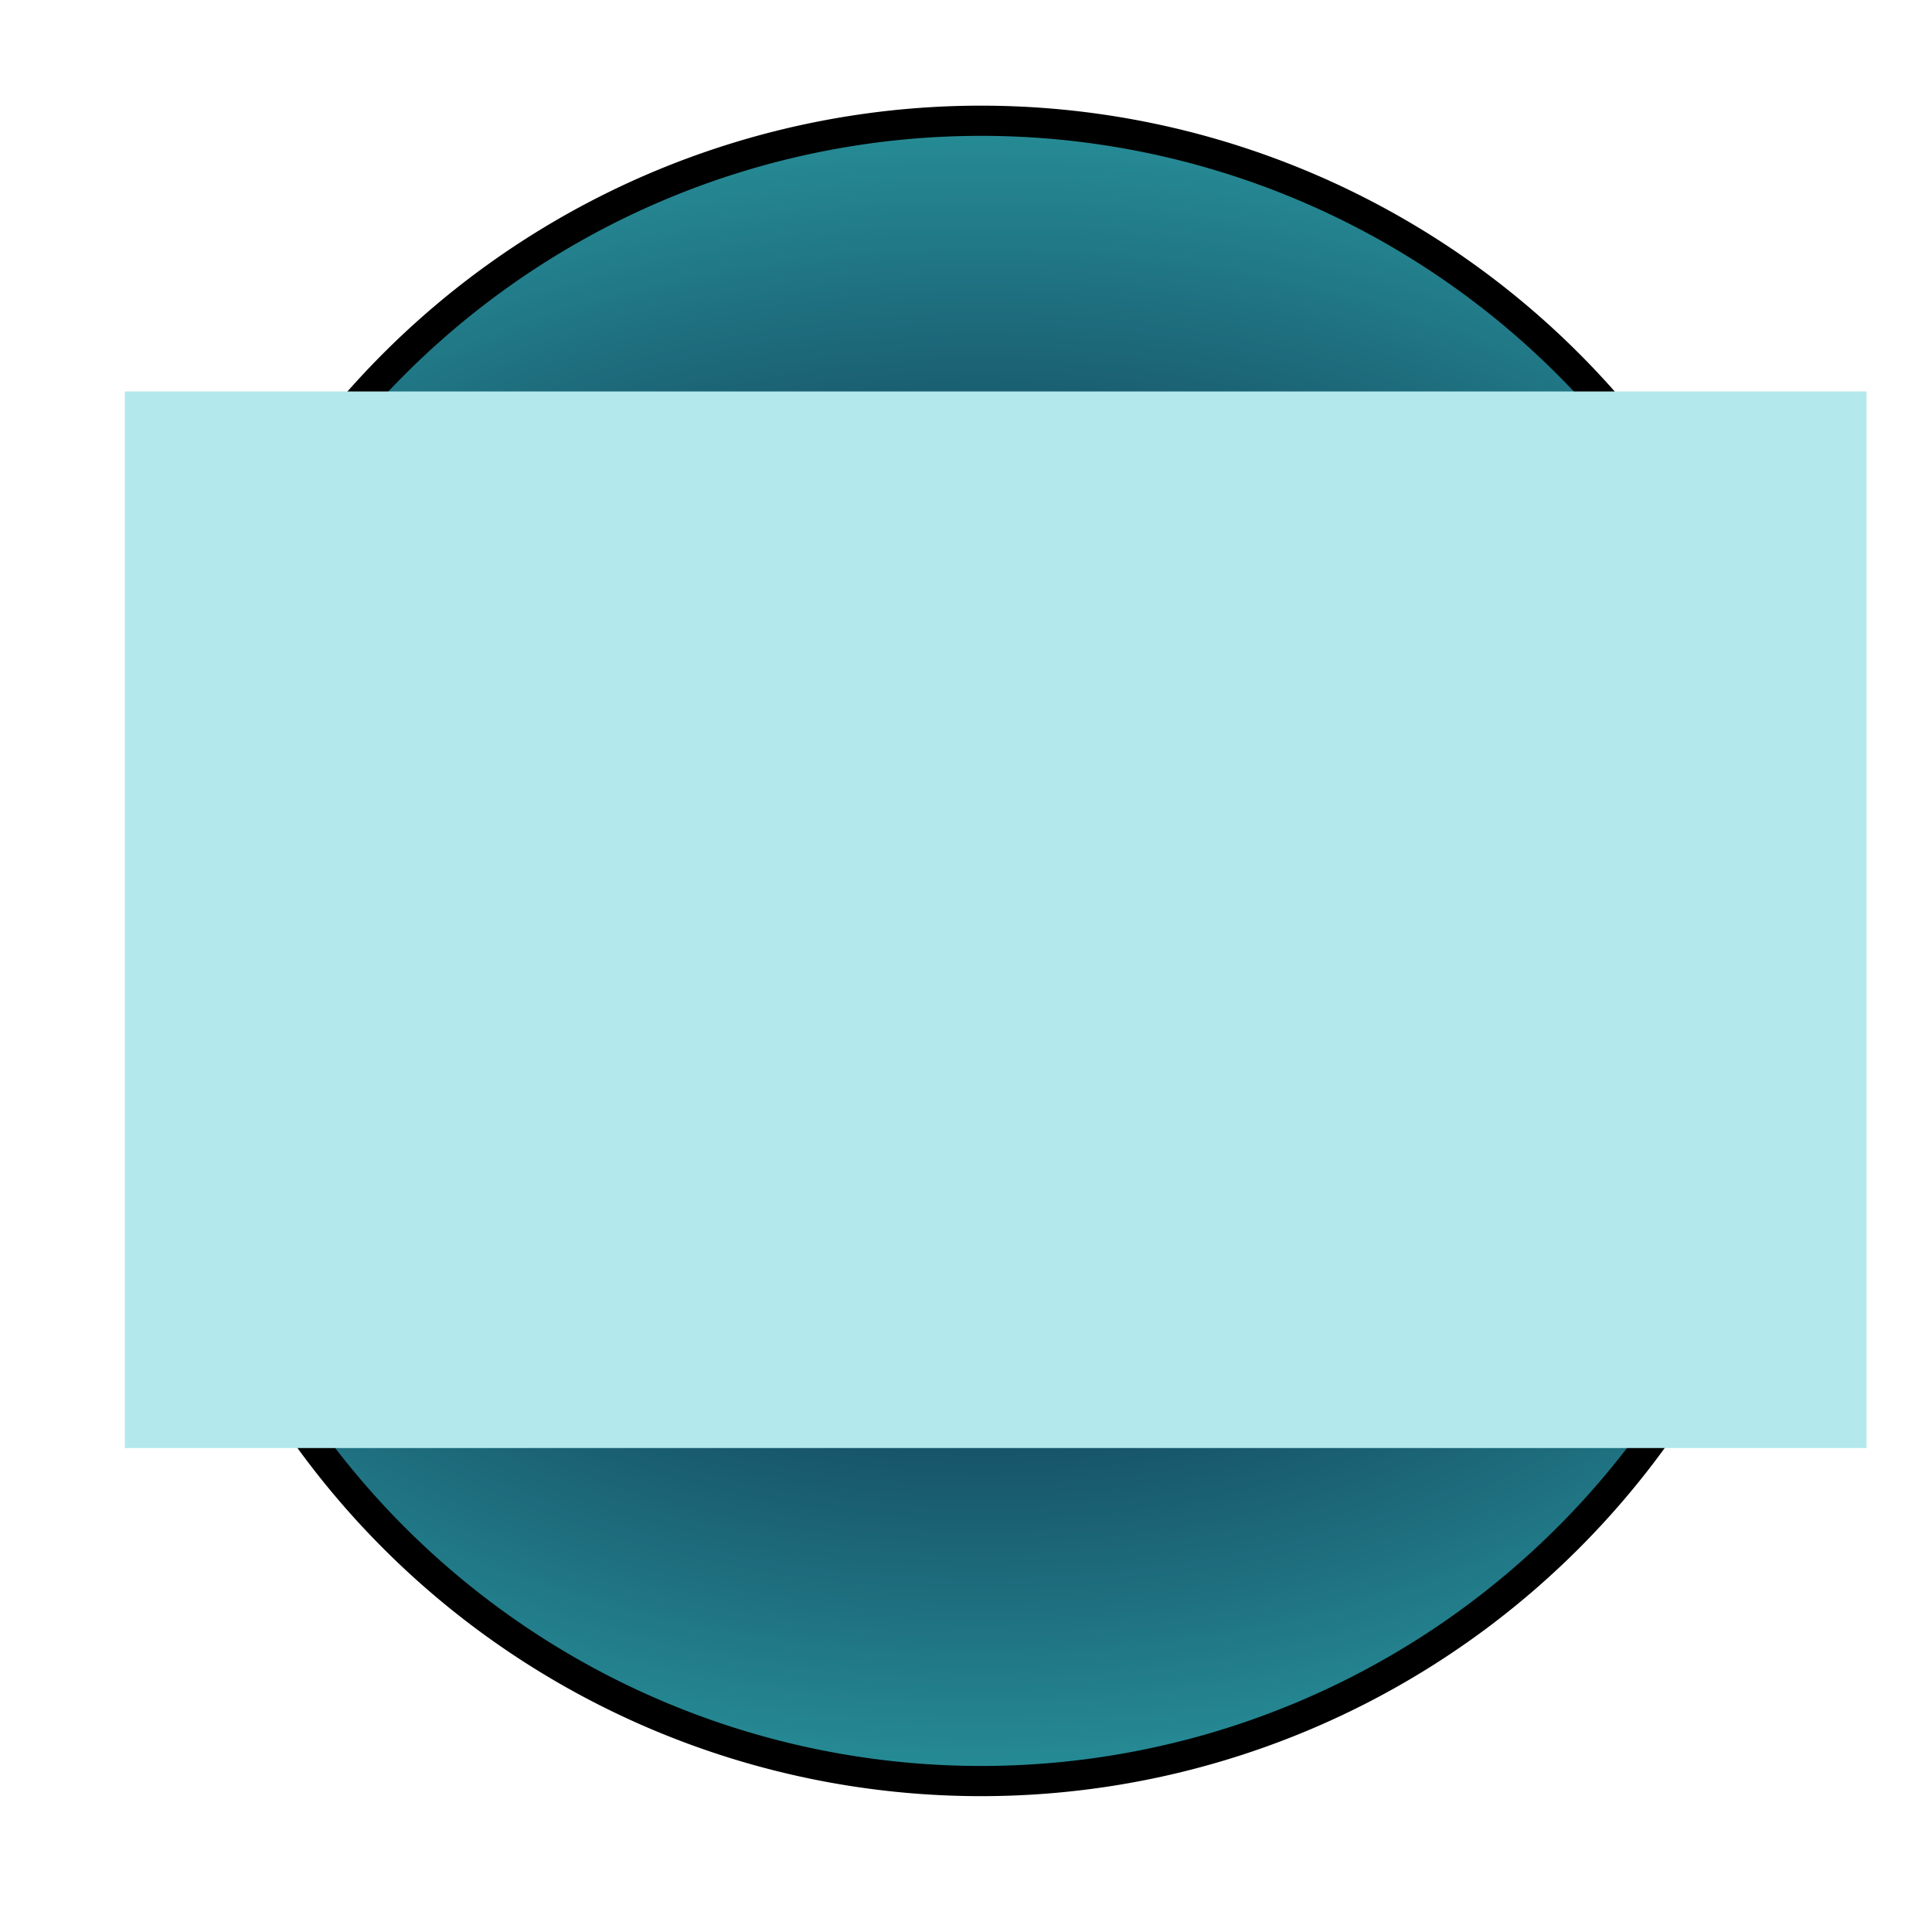 <?xml version="1.0" encoding="UTF-8" standalone="no"?>
<!-- Created with Inkscape (http://www.inkscape.org/) -->

<svg
   xmlns:dc="http://purl.org/dc/elements/1.1/"
   xmlns:cc="http://creativecommons.org/ns#"
   xmlns:rdf="http://www.w3.org/1999/02/22-rdf-syntax-ns#"
   xmlns:svg="http://www.w3.org/2000/svg"
   xmlns="http://www.w3.org/2000/svg"
   xmlns:xlink="http://www.w3.org/1999/xlink"
   xmlns:sodipodi="http://sodipodi.sourceforge.net/DTD/sodipodi-0.dtd"
   xmlns:inkscape="http://www.inkscape.org/namespaces/inkscape"
   width="64px"
   height="64px"
   id="svg2816"
   version="1.1"
   inkscape:version="0.47 r22583"
   sodipodi:docname="prodmon.svg"
   inkscape:export-filename="/home/niluge/code-git/prodmonitor/test/prodmon-tray.png"
   inkscape:export-xdpi="90"
   inkscape:export-ydpi="90">
  <defs
     id="defs2818">
    <linearGradient
       id="linearGradient3614">
      <stop
         style="stop-color:#000026;stop-opacity:1;"
         offset="0"
         id="stop3616" />
      <stop
         style="stop-color:#31b4b6;stop-opacity:1;"
         offset="1"
         id="stop3618" />
    </linearGradient>
    <inkscape:perspective
       sodipodi:type="inkscape:persp3d"
       inkscape:vp_x="0 : 32 : 1"
       inkscape:vp_y="0 : 1000 : 0"
       inkscape:vp_z="64 : 32 : 1"
       inkscape:persp3d-origin="32 : 21.333333 : 1"
       id="perspective2824" />
    <radialGradient
       inkscape:collect="always"
       xlink:href="#linearGradient3614"
       id="radialGradient3622"
       cx="32.5"
       cy="31.5"
       fx="32.5"
       fy="31.5"
       r="27.5"
       gradientUnits="userSpaceOnUse"
       gradientTransform="matrix(1.84,2.6178998e-8,-1.818182e-8,1.278,-27.289,-8.747)" />
  </defs>
  <sodipodi:namedview
     id="base"
     pagecolor="#ffffff"
     bordercolor="#666666"
     borderopacity="1.0"
     inkscape:pageopacity="0.0"
     inkscape:pageshadow="2"
     inkscape:zoom="1.9445436"
     inkscape:cx="197.08135"
     inkscape:cy="-44.894505"
     inkscape:current-layer="layer1"
     showgrid="false"
     inkscape:document-units="px"
     inkscape:grid-bbox="true"
     showguides="true"
     inkscape:snap-global="true"
     inkscape:window-width="1656"
     inkscape:window-height="1000"
     inkscape:window-x="24"
     inkscape:window-y="0"
     inkscape:window-maximized="1">
    <inkscape:grid
       type="xygrid"
       id="grid2830" />
  </sodipodi:namedview>
  <g
     id="layer1"
     inkscape:label="Layer 1"
     inkscape:groupmode="layer">
    <path
       sodipodi:type="arc"
       style="fill:url(#radialGradient3622);fill-opacity:1;fill-rule:nonzero;stroke:#000000;stroke-opacity:1"
       id="path2832"
       sodipodi:cx="32.5"
       sodipodi:cy="31.5"
       sodipodi:rx="27.5"
       sodipodi:ry="27.5"
       d="m 60,31.5 a 27.5,27.5 0 1 1 -55,0 27.5,27.5 0 1 1 55,0 z" />
    <flowRoot
       xml:space="preserve"
       id="flowRoot3728"
       style="font-size:30px;font-style:normal;font-weight:normal;text-align:center;text-anchor:middle;fill:#b3e9ec;fill-opacity:1;stroke:none;font-family:Bitstream Vera Sans"
       transform="matrix(1.049,0,0,1,-6.354,-16.032)"
       inkscape:export-filename="/home/niluge/code-git/prodmonitor/test/prodmon-tray.png"
       inkscape:export-xdpi="90"
       inkscape:export-ydpi="90"><flowRegion
         id="flowRegion3730"><rect
           id="rect3732"
           width="55"
           height="35"
           x="10"
           y="29"
           style="font-size:30px;text-align:center;text-anchor:middle;fill:#b3e9ec;fill-opacity:1" /></flowRegion><flowPara
         id="flowPara3734"
         style="font-size:30px;font-style:normal;-inkscape-font-specification:Bitstream Charter;fill:#b3e9ec;fill-opacity:1;font-weight:normal">PM</flowPara></flowRoot>  </g>
</svg>
